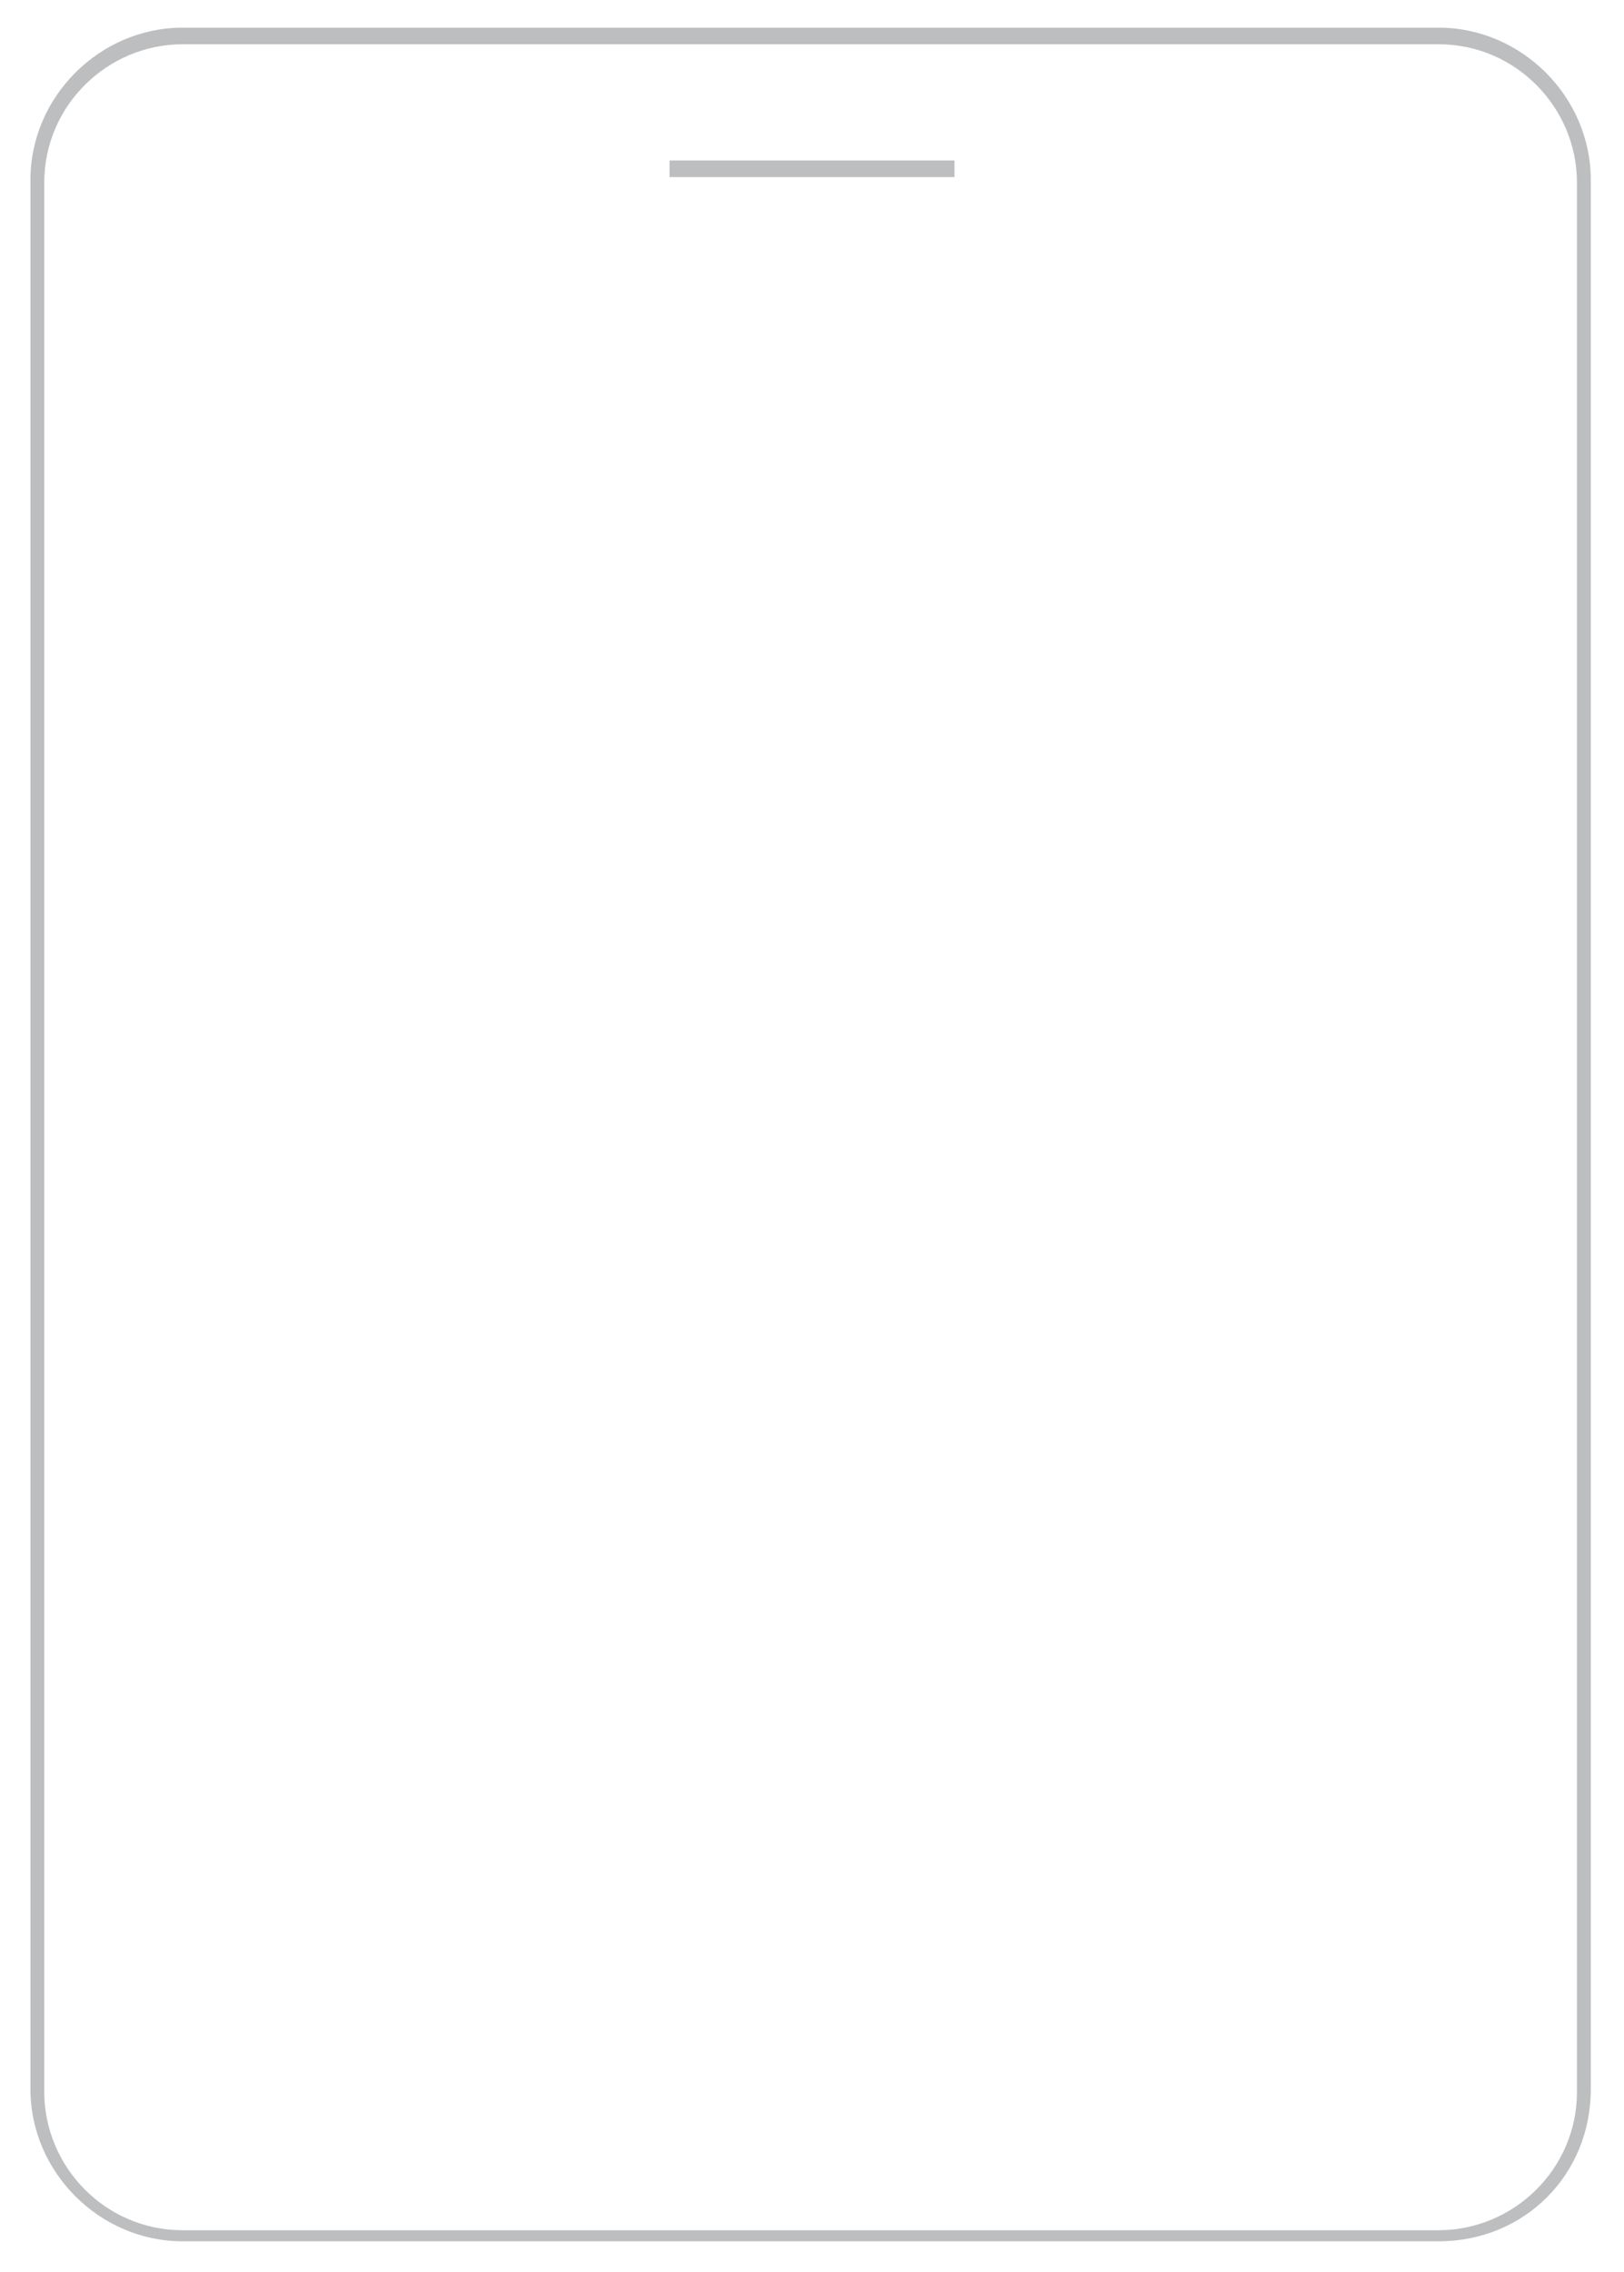 <?xml version="1.0" encoding="utf-8"?>
<!-- Generator: Adobe Illustrator 24.1.1, SVG Export Plug-In . SVG Version: 6.00 Build 0)  -->
<svg version="1.1" id="Layer_1" xmlns="http://www.w3.org/2000/svg" xmlns:xlink="http://www.w3.org/1999/xlink" x="0px" y="0px"
	 viewBox="0 0 58.7 82.1" style="enable-background:new 0 0 58.7 82.1;" xml:space="preserve">
<style type="text/css">
	.st0{fill:#BDBEC0;}
	.st1{fill:#BDBEC0;stroke:#303030;stroke-width:0.557;stroke-miterlimit:10;}
</style>
<g>
	<g>
		<path class="st0" d="M52,81H6.6c-3,0-5.5-2.5-5.5-5.5v-69c0-3,2.5-5.5,5.5-5.5H52c3,0,5.5,2.5,5.5,5.5v69C57.5,78.6,55.1,81,52,81
			z M6.6,1.6c-2.7,0-5,2.2-5,5v69c0,2.7,2.2,5,5,5H52c2.7,0,5-2.2,5-5v-69c0-2.7-2.2-5-5-5H6.6z"/>
	</g>
	<path class="st1" d="M57.3,70.4"/>
	<path class="st1" d="M1.4,70.4"/>
	<g>
		<line class="st0" x1="24.2" y1="6.1" x2="34.5" y2="6.1"/>
		<rect x="24.2" y="5.8" class="st0" width="10.3" height="0.6"/>
	</g>
</g>
</svg>
